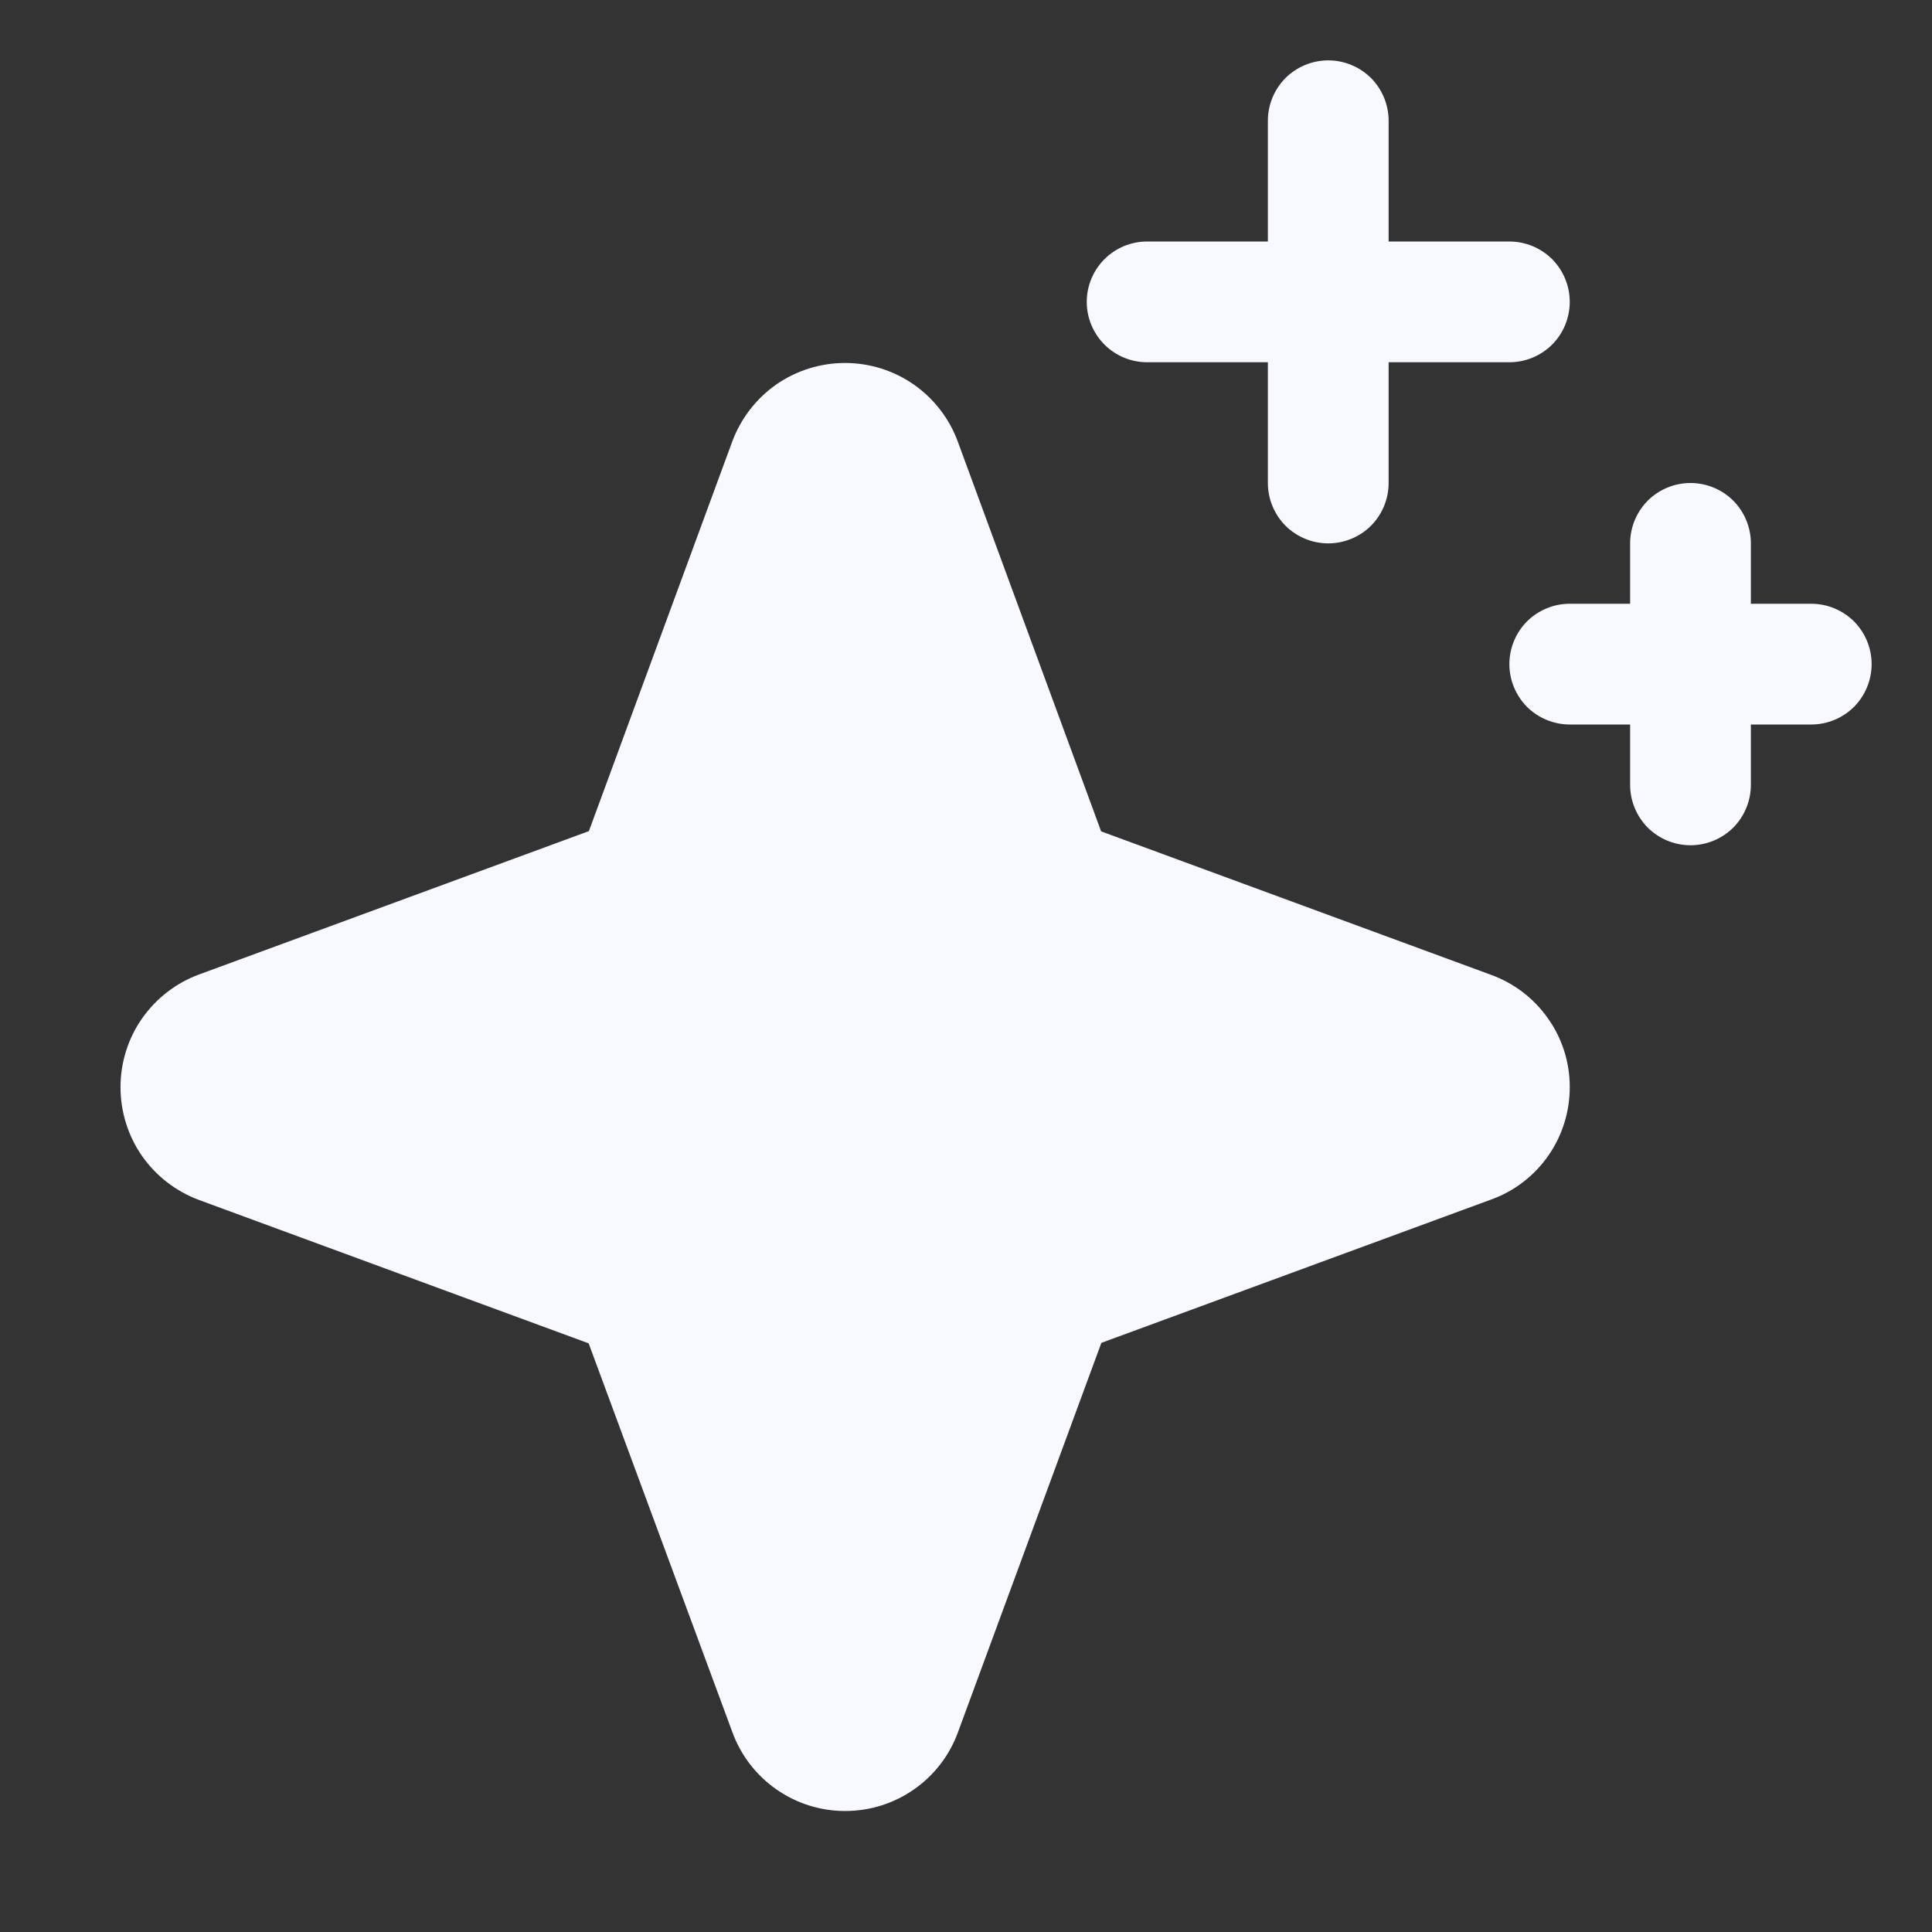 <svg width="16" height="16" viewBox="0 0 16 16" fill="none" xmlns="http://www.w3.org/2000/svg">
<rect x="0" y="0" width="16" height="16" fill="#333333" stroke="none"/>
<path d="M13 9C13.001 9.204 12.939 9.403 12.823 9.57C12.706 9.738 12.541 9.865 12.349 9.934L9.121 11.121L7.933 14.347C7.863 14.538 7.736 14.703 7.569 14.819C7.402 14.936 7.203 14.998 6.999 14.998C6.796 14.998 6.597 14.936 6.43 14.819C6.263 14.703 6.136 14.538 6.066 14.347L4.875 11.125L1.649 9.938C1.458 9.867 1.293 9.74 1.176 9.573C1.06 9.406 0.998 9.207 0.998 9.004C0.998 8.8 1.06 8.601 1.176 8.435C1.293 8.268 1.458 8.14 1.649 8.07L4.877 6.883L6.064 3.657C6.135 3.466 6.262 3.301 6.429 3.184C6.596 3.068 6.795 3.006 6.998 3.006C7.202 3.006 7.4 3.068 7.567 3.184C7.734 3.301 7.862 3.466 7.932 3.657L9.119 6.885L12.345 8.072C12.537 8.141 12.702 8.267 12.819 8.433C12.937 8.599 13 8.797 13 9ZM9.5 3H10.5V4C10.5 4.133 10.553 4.26 10.646 4.354C10.74 4.447 10.867 4.5 11 4.5C11.133 4.5 11.26 4.447 11.354 4.354C11.447 4.26 11.5 4.133 11.5 4V3H12.5C12.633 3 12.76 2.947 12.854 2.854C12.947 2.76 13 2.633 13 2.5C13 2.367 12.947 2.24 12.854 2.146C12.76 2.053 12.633 2 12.5 2H11.5V1C11.5 0.867 11.447 0.74 11.354 0.646C11.26 0.553 11.133 0.5 11 0.5C10.867 0.5 10.74 0.553 10.646 0.646C10.553 0.74 10.5 0.867 10.5 1V2H9.5C9.367 2 9.24 2.053 9.147 2.146C9.053 2.24 9 2.367 9 2.5C9 2.633 9.053 2.76 9.147 2.854C9.24 2.947 9.367 3 9.5 3ZM15 5H14.5V4.5C14.5 4.367 14.447 4.24 14.354 4.146C14.26 4.053 14.133 4 14 4C13.867 4 13.74 4.053 13.646 4.146C13.553 4.24 13.5 4.367 13.5 4.5V5H13C12.867 5 12.74 5.053 12.646 5.146C12.553 5.24 12.5 5.367 12.5 5.5C12.5 5.633 12.553 5.76 12.646 5.854C12.74 5.947 12.867 6 13 6H13.5V6.5C13.5 6.633 13.553 6.76 13.646 6.854C13.74 6.947 13.867 7 14 7C14.133 7 14.26 6.947 14.354 6.854C14.447 6.76 14.5 6.633 14.5 6.5V6H15C15.133 6 15.26 5.947 15.354 5.854C15.447 5.76 15.5 5.633 15.5 5.5C15.5 5.367 15.447 5.24 15.354 5.146C15.26 5.053 15.133 5 15 5Z" fill="#F8F9FF"/>
</svg>
